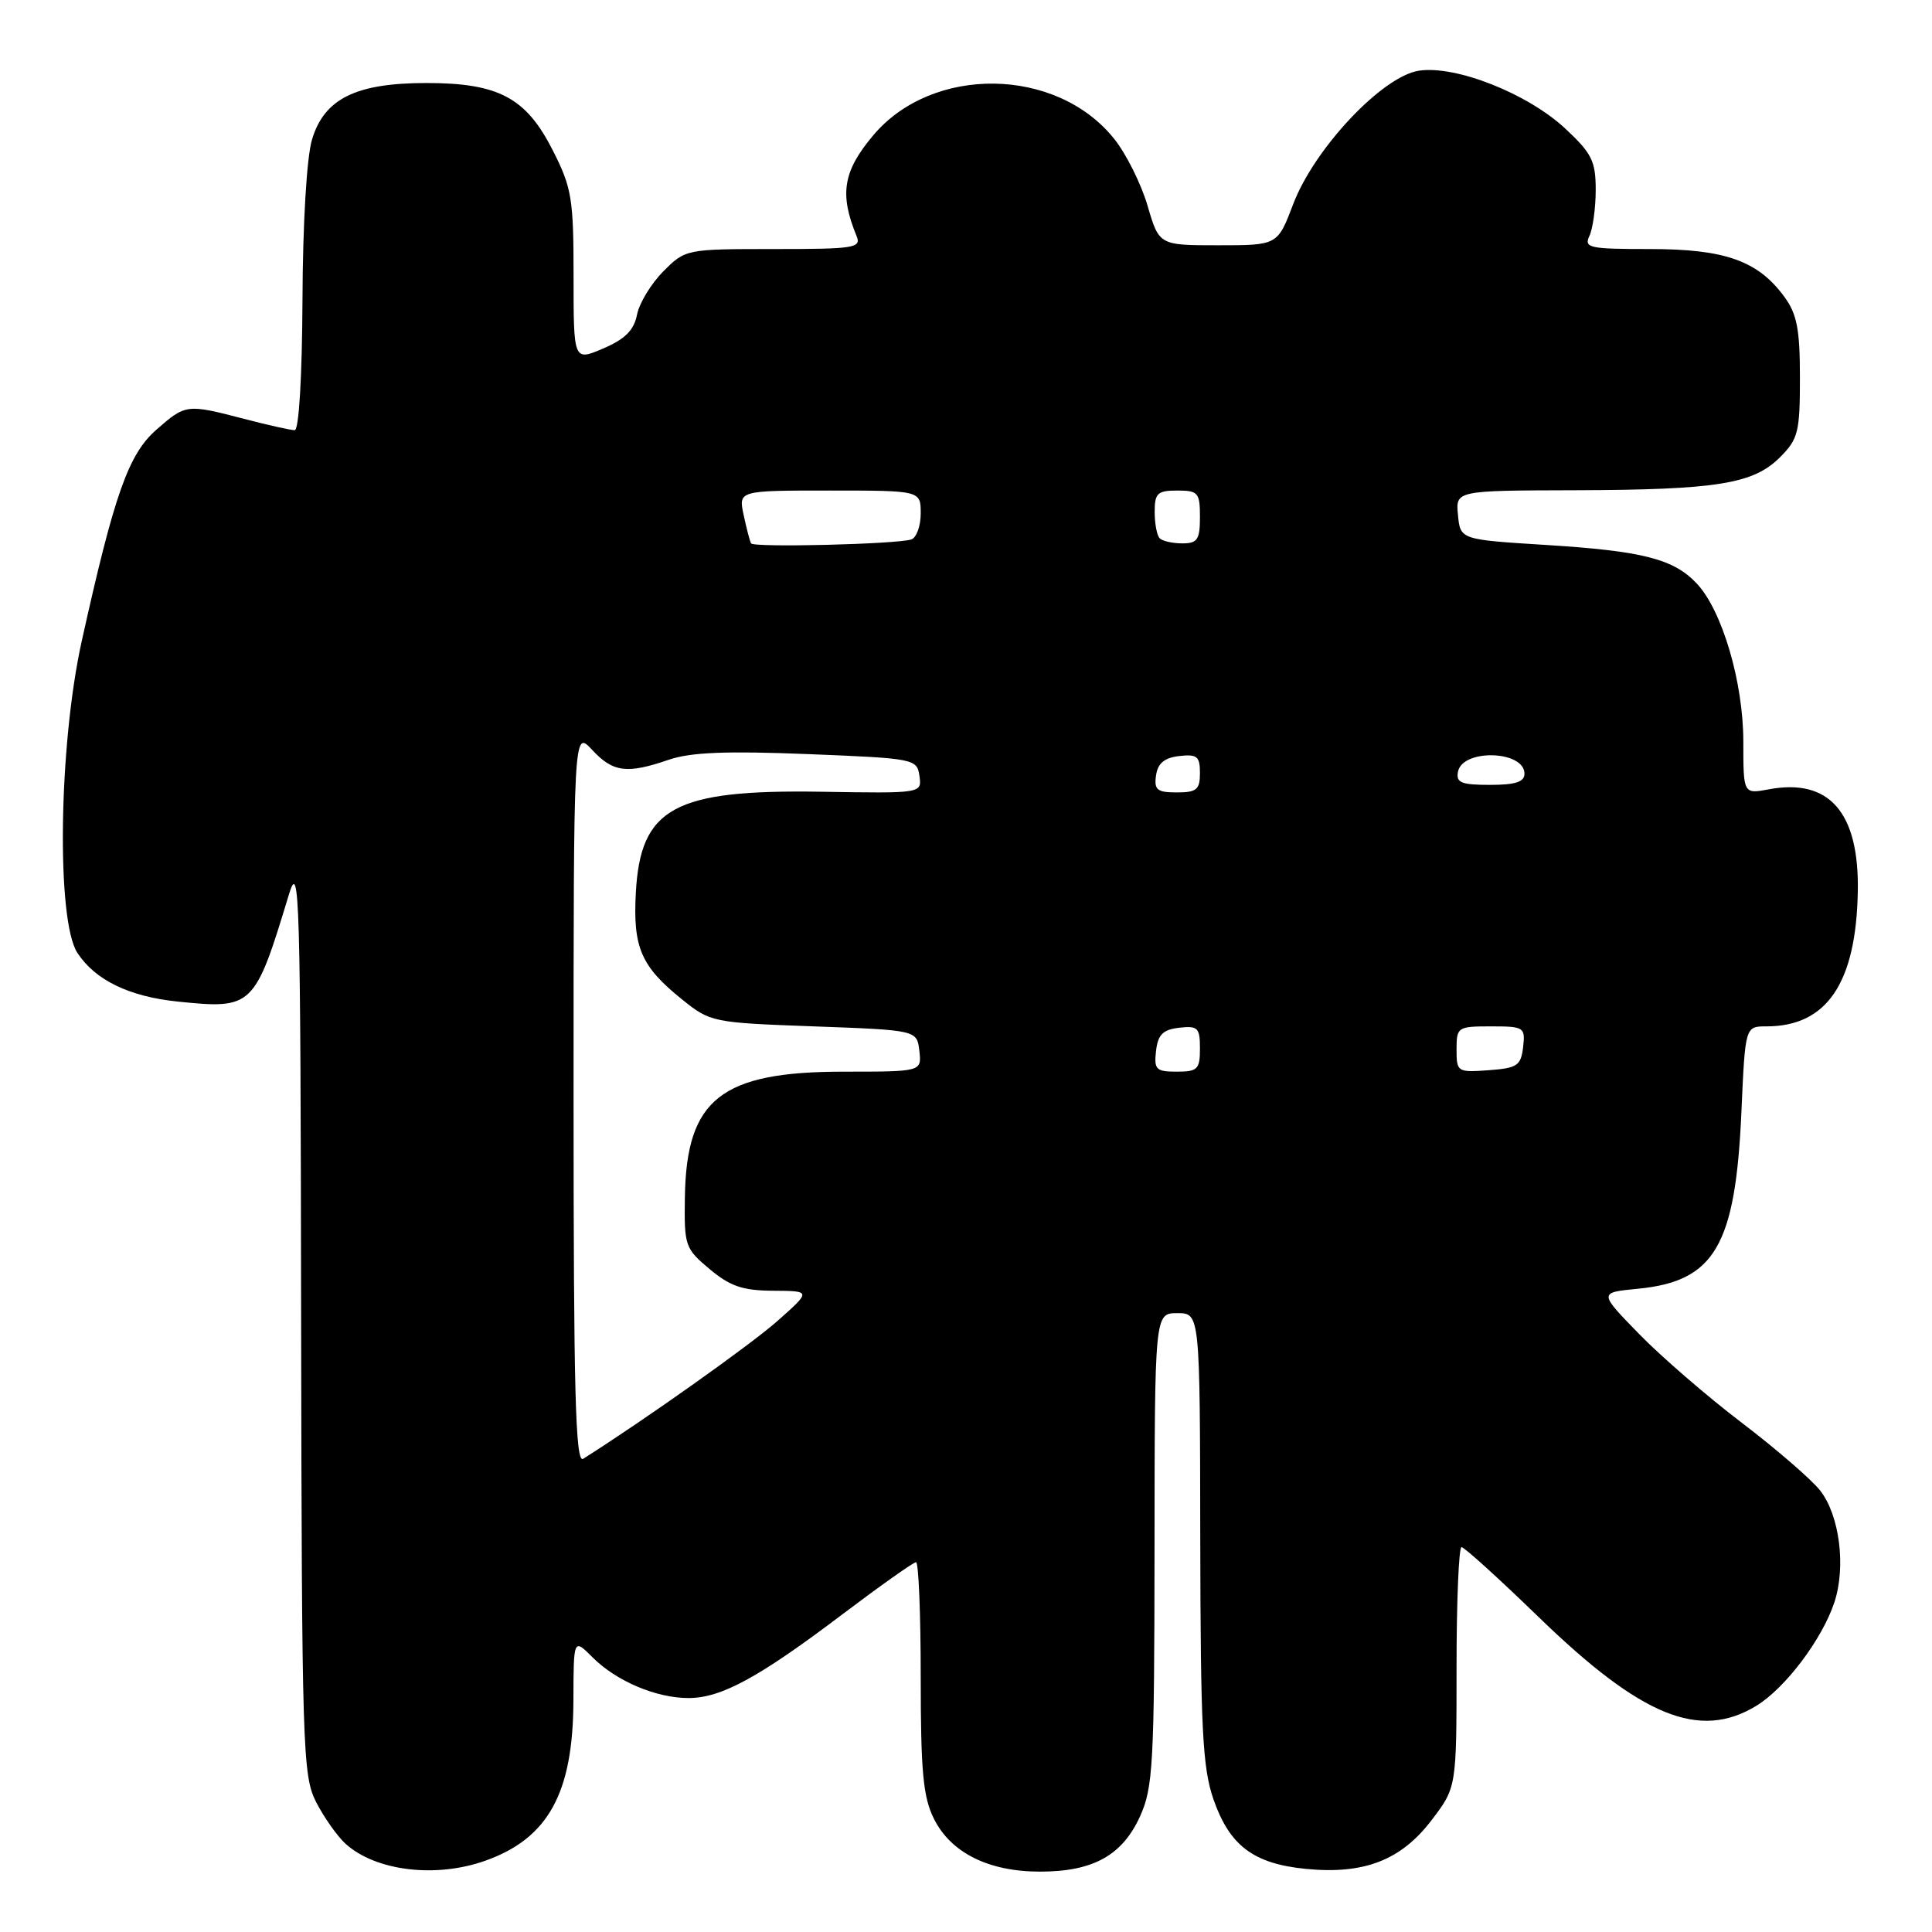 <?xml version="1.0" encoding="UTF-8" standalone="no"?>
<!DOCTYPE svg PUBLIC "-//W3C//DTD SVG 1.1//EN" "http://www.w3.org/Graphics/SVG/1.1/DTD/svg11.dtd" >
<svg xmlns="http://www.w3.org/2000/svg" xmlns:xlink="http://www.w3.org/1999/xlink" version="1.1" viewBox="0 0 256 256">
 <g >
 <path fill="currentColor"
d=" M 64.32 246.55 C 72.66 243.58 75.95 237.58 75.98 225.30 C 76.00 217.09 76.00 217.09 78.51 219.60 C 81.66 222.76 86.95 225.00 91.23 225.00 C 95.56 225.00 100.53 222.30 111.63 213.90 C 116.65 210.11 121.04 207.00 121.38 207.00 C 121.72 207.00 122.00 213.86 122.00 222.25 C 122.00 234.77 122.32 238.13 123.75 241.00 C 126.00 245.51 131.00 248.00 137.80 248.00 C 144.83 248.00 148.70 245.86 151.06 240.68 C 152.79 236.86 152.96 233.79 152.98 205.25 C 153.00 174.00 153.00 174.00 156.00 174.00 C 159.00 174.00 159.00 174.00 159.04 203.75 C 159.08 229.13 159.34 234.22 160.79 238.42 C 162.93 244.57 166.10 246.96 173.06 247.64 C 180.75 248.39 185.66 246.49 189.70 241.17 C 193.00 236.84 193.00 236.84 193.00 220.92 C 193.00 212.17 193.30 205.00 193.66 205.00 C 194.02 205.00 198.63 209.18 203.91 214.30 C 217.51 227.48 225.20 230.61 232.72 226.03 C 236.56 223.69 241.45 217.21 243.07 212.30 C 244.62 207.58 243.75 200.77 241.17 197.49 C 240.02 196.03 235.35 191.99 230.79 188.52 C 226.23 185.05 220.10 179.75 217.17 176.74 C 211.84 171.27 211.84 171.27 216.99 170.77 C 227.21 169.79 229.97 165.08 230.75 147.25 C 231.25 136.00 231.25 136.00 234.06 136.00 C 242.07 136.00 245.95 130.27 246.17 118.11 C 246.36 107.65 242.39 103.09 234.38 104.59 C 231.00 105.22 231.00 105.22 231.00 98.27 C 231.00 90.41 228.20 80.91 224.84 77.33 C 221.77 74.06 217.68 73.01 204.86 72.21 C 193.50 71.50 193.50 71.50 193.19 68.25 C 192.87 65.00 192.87 65.00 208.69 64.96 C 227.52 64.90 232.32 64.13 235.86 60.59 C 238.27 58.18 238.50 57.25 238.50 50.05 C 238.50 43.63 238.11 41.61 236.43 39.32 C 232.93 34.55 228.57 33.00 218.64 33.00 C 210.56 33.00 209.86 32.85 210.61 31.25 C 211.06 30.29 211.44 27.54 211.44 25.15 C 211.44 21.36 210.93 20.32 207.41 17.04 C 202.42 12.39 192.88 8.62 188.00 9.37 C 183.15 10.12 174.15 19.68 171.35 27.06 C 169.28 32.50 169.28 32.50 161.43 32.50 C 153.59 32.50 153.59 32.50 152.05 27.23 C 151.20 24.34 149.21 20.35 147.62 18.38 C 139.98 8.84 123.55 8.61 115.71 17.93 C 111.71 22.68 111.21 25.70 113.49 31.25 C 114.16 32.86 113.27 33.00 102.53 33.00 C 90.94 33.00 90.82 33.02 87.91 35.94 C 86.30 37.55 84.72 40.14 84.41 41.69 C 84.00 43.77 82.83 44.93 79.92 46.18 C 76.00 47.85 76.00 47.85 76.00 36.61 C 76.00 26.32 75.77 24.89 73.25 19.93 C 69.71 12.94 66.07 11.00 56.50 11.00 C 47.15 11.00 42.96 13.08 41.34 18.50 C 40.64 20.87 40.12 29.55 40.08 39.75 C 40.03 49.94 39.61 57.00 39.05 57.00 C 38.53 57.00 35.51 56.33 32.34 55.50 C 24.73 53.52 24.60 53.53 20.70 56.96 C 17.01 60.20 15.13 65.54 10.82 85.00 C 7.77 98.80 7.45 121.99 10.26 126.27 C 12.62 129.87 17.11 132.05 23.52 132.71 C 33.50 133.74 33.75 133.50 38.29 118.50 C 39.69 113.90 39.82 118.38 39.90 174.29 C 39.99 231.86 40.10 235.28 41.89 238.79 C 42.94 240.83 44.69 243.31 45.79 244.31 C 49.79 247.93 57.75 248.89 64.32 246.55 Z  M 76.00 145.40 C 76.00 96.71 76.00 96.71 78.45 99.35 C 81.22 102.34 83.06 102.58 88.62 100.67 C 91.50 99.68 96.24 99.49 107.00 99.92 C 121.20 100.49 121.51 100.55 121.83 102.82 C 122.16 105.13 122.16 105.13 108.83 104.91 C 89.32 104.60 84.86 107.02 84.25 118.31 C 83.86 125.55 84.94 128.05 90.34 132.40 C 94.12 135.45 94.38 135.51 107.84 136.00 C 121.50 136.50 121.50 136.50 121.82 139.25 C 122.13 142.00 122.13 142.00 111.82 142.00 C 95.53 142.00 90.95 145.62 90.75 158.64 C 90.65 165.09 90.78 165.45 94.04 168.17 C 96.75 170.44 98.42 171.01 102.46 171.03 C 107.50 171.06 107.50 171.06 103.00 175.05 C 99.44 178.20 85.39 188.17 77.27 193.30 C 76.25 193.94 76.00 184.45 76.00 145.40 Z  M 153.18 139.25 C 153.43 137.09 154.09 136.43 156.25 136.18 C 158.72 135.90 159.00 136.18 159.00 138.93 C 159.00 141.69 158.69 142.00 155.93 142.00 C 153.18 142.00 152.90 141.72 153.18 139.25 Z  M 193.00 139.06 C 193.00 136.09 193.14 136.00 197.57 136.00 C 201.96 136.00 202.12 136.11 201.82 138.75 C 201.53 141.21 201.05 141.53 197.25 141.81 C 193.11 142.11 193.00 142.04 193.00 139.06 Z  M 153.18 102.75 C 153.41 101.14 154.28 100.41 156.25 100.18 C 158.62 99.91 159.00 100.22 159.00 102.43 C 159.00 104.63 158.56 105.00 155.93 105.00 C 153.32 105.00 152.91 104.66 153.18 102.75 Z  M 193.19 102.26 C 193.78 99.19 202.00 99.43 202.00 102.52 C 202.00 103.61 200.80 104.00 197.43 104.00 C 193.62 104.00 192.91 103.71 193.19 102.26 Z  M 99.52 72.00 C 99.36 71.72 98.92 70.04 98.54 68.25 C 97.84 65.00 97.84 65.00 109.92 65.00 C 122.00 65.00 122.00 65.00 122.00 68.03 C 122.00 69.70 121.44 71.25 120.75 71.48 C 118.87 72.11 99.85 72.58 99.52 72.00 Z  M 153.67 71.33 C 153.30 70.97 153.00 69.39 153.00 67.83 C 153.00 65.35 153.37 65.00 156.00 65.00 C 158.76 65.00 159.00 65.28 159.00 68.50 C 159.00 71.50 158.67 72.00 156.67 72.00 C 155.38 72.00 154.03 71.70 153.67 71.33 Z "/>
</g>
</svg>